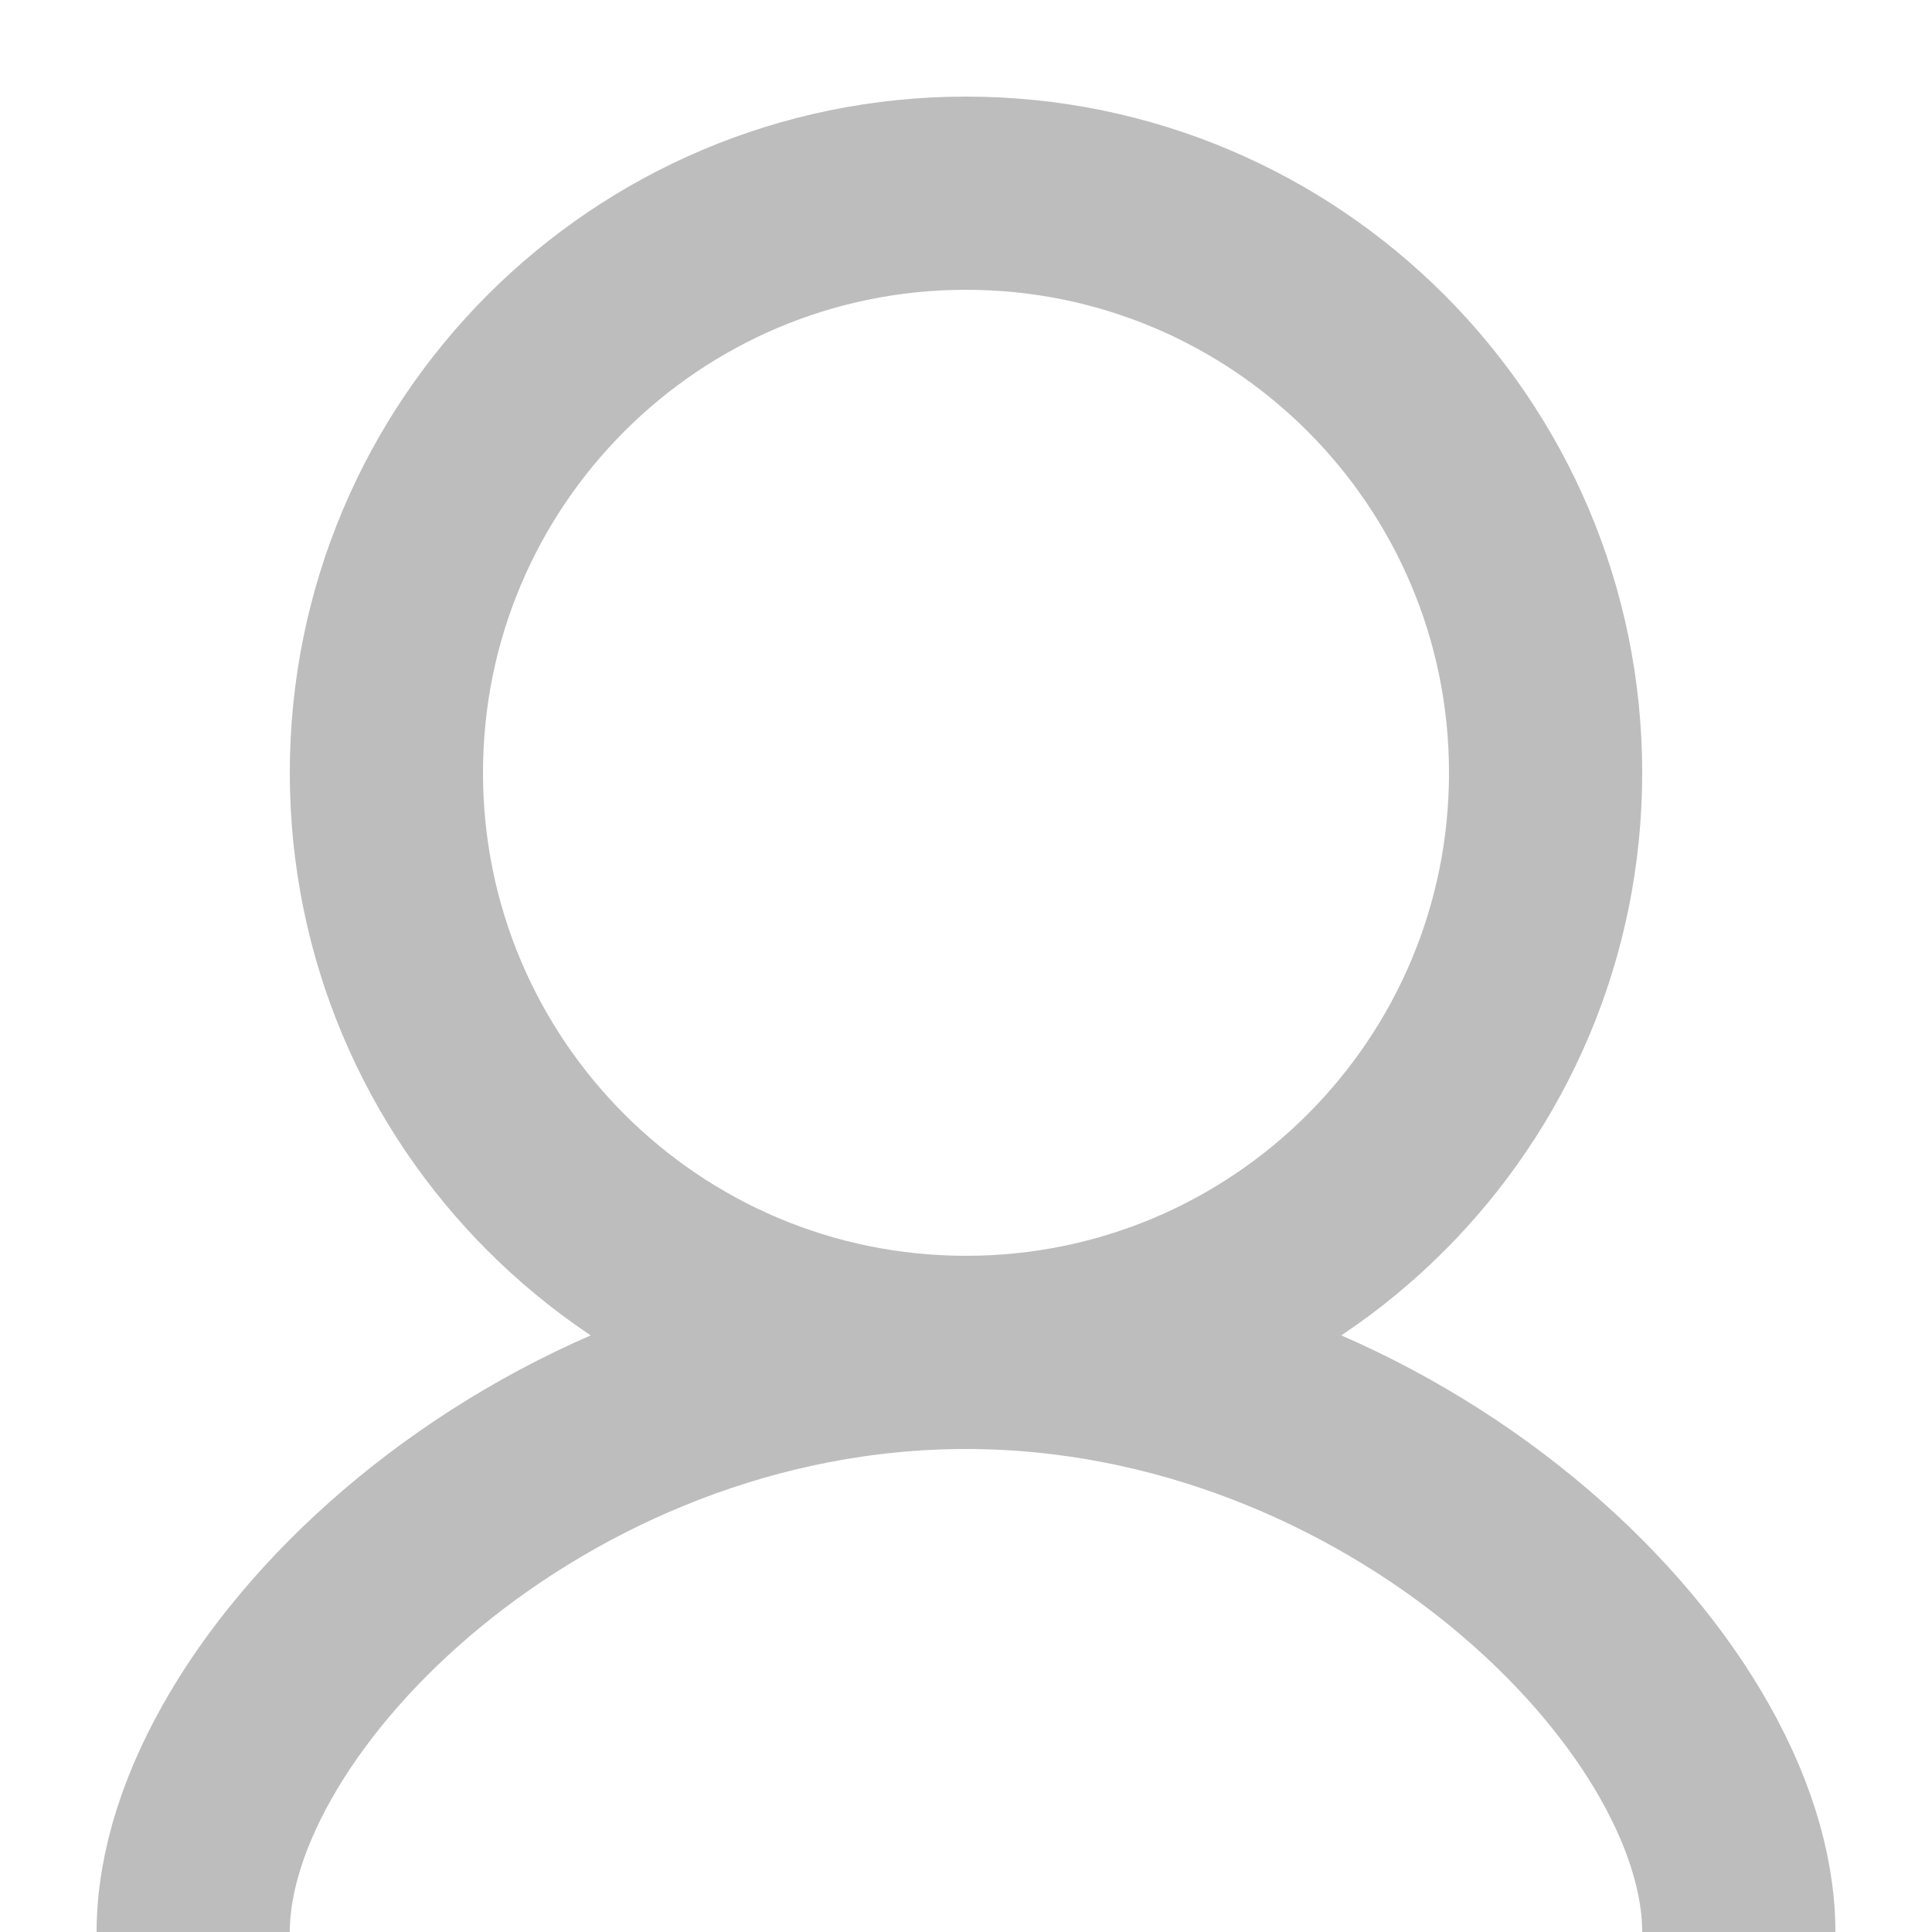 <?xml version="1.0" encoding="UTF-8"?>
<svg width="10px" height="10px" viewBox="0 0 10 10" version="1.1" xmlns="http://www.w3.org/2000/svg" xmlns:xlink="http://www.w3.org/1999/xlink">
    <!-- Generator: Sketch 48.2 (47327) - http://www.bohemiancoding.com/sketch -->
    <title>学过头像图标</title>
    <desc>Created with Sketch.</desc>
    <defs></defs>
    <g id="首页_效果图" stroke="none" stroke-width="1" fill="none" fill-rule="evenodd" transform="translate(-252, -676)" stroke-linecap="round">
        <g id="内容" transform="translate(0, 64)" stroke="#BDBDBD">
            <g id="热门推荐" transform="translate(0, 420)">
                <g id="Group" transform="translate(12, 48)">
                    <g id="3" transform="translate(241, 0)">
                        <g id="Group-2-Copy" transform="translate(0, 141)">
                            <g id="Group-Copy">
                                <g id="学过头像图标" transform="translate(0, 4)">
                                    <path d="M8,9 C8,7.757 6.209,6 4,6 C1.791,6 0,7.757 0,9" id="Stroke-13"></path>
                                    <path d="M4,6 C5.657,6 7,4.657 7,3 C7,1.343 5.657,0 4,0 C2.343,0 1,1.343 1,3 C1,4.657 2.343,6 4,6 L4,6 Z" id="Stroke-15"></path>
                                </g>
                            </g>
                        </g>
                    </g>
                </g>
            </g>
        </g>
    </g>
</svg>